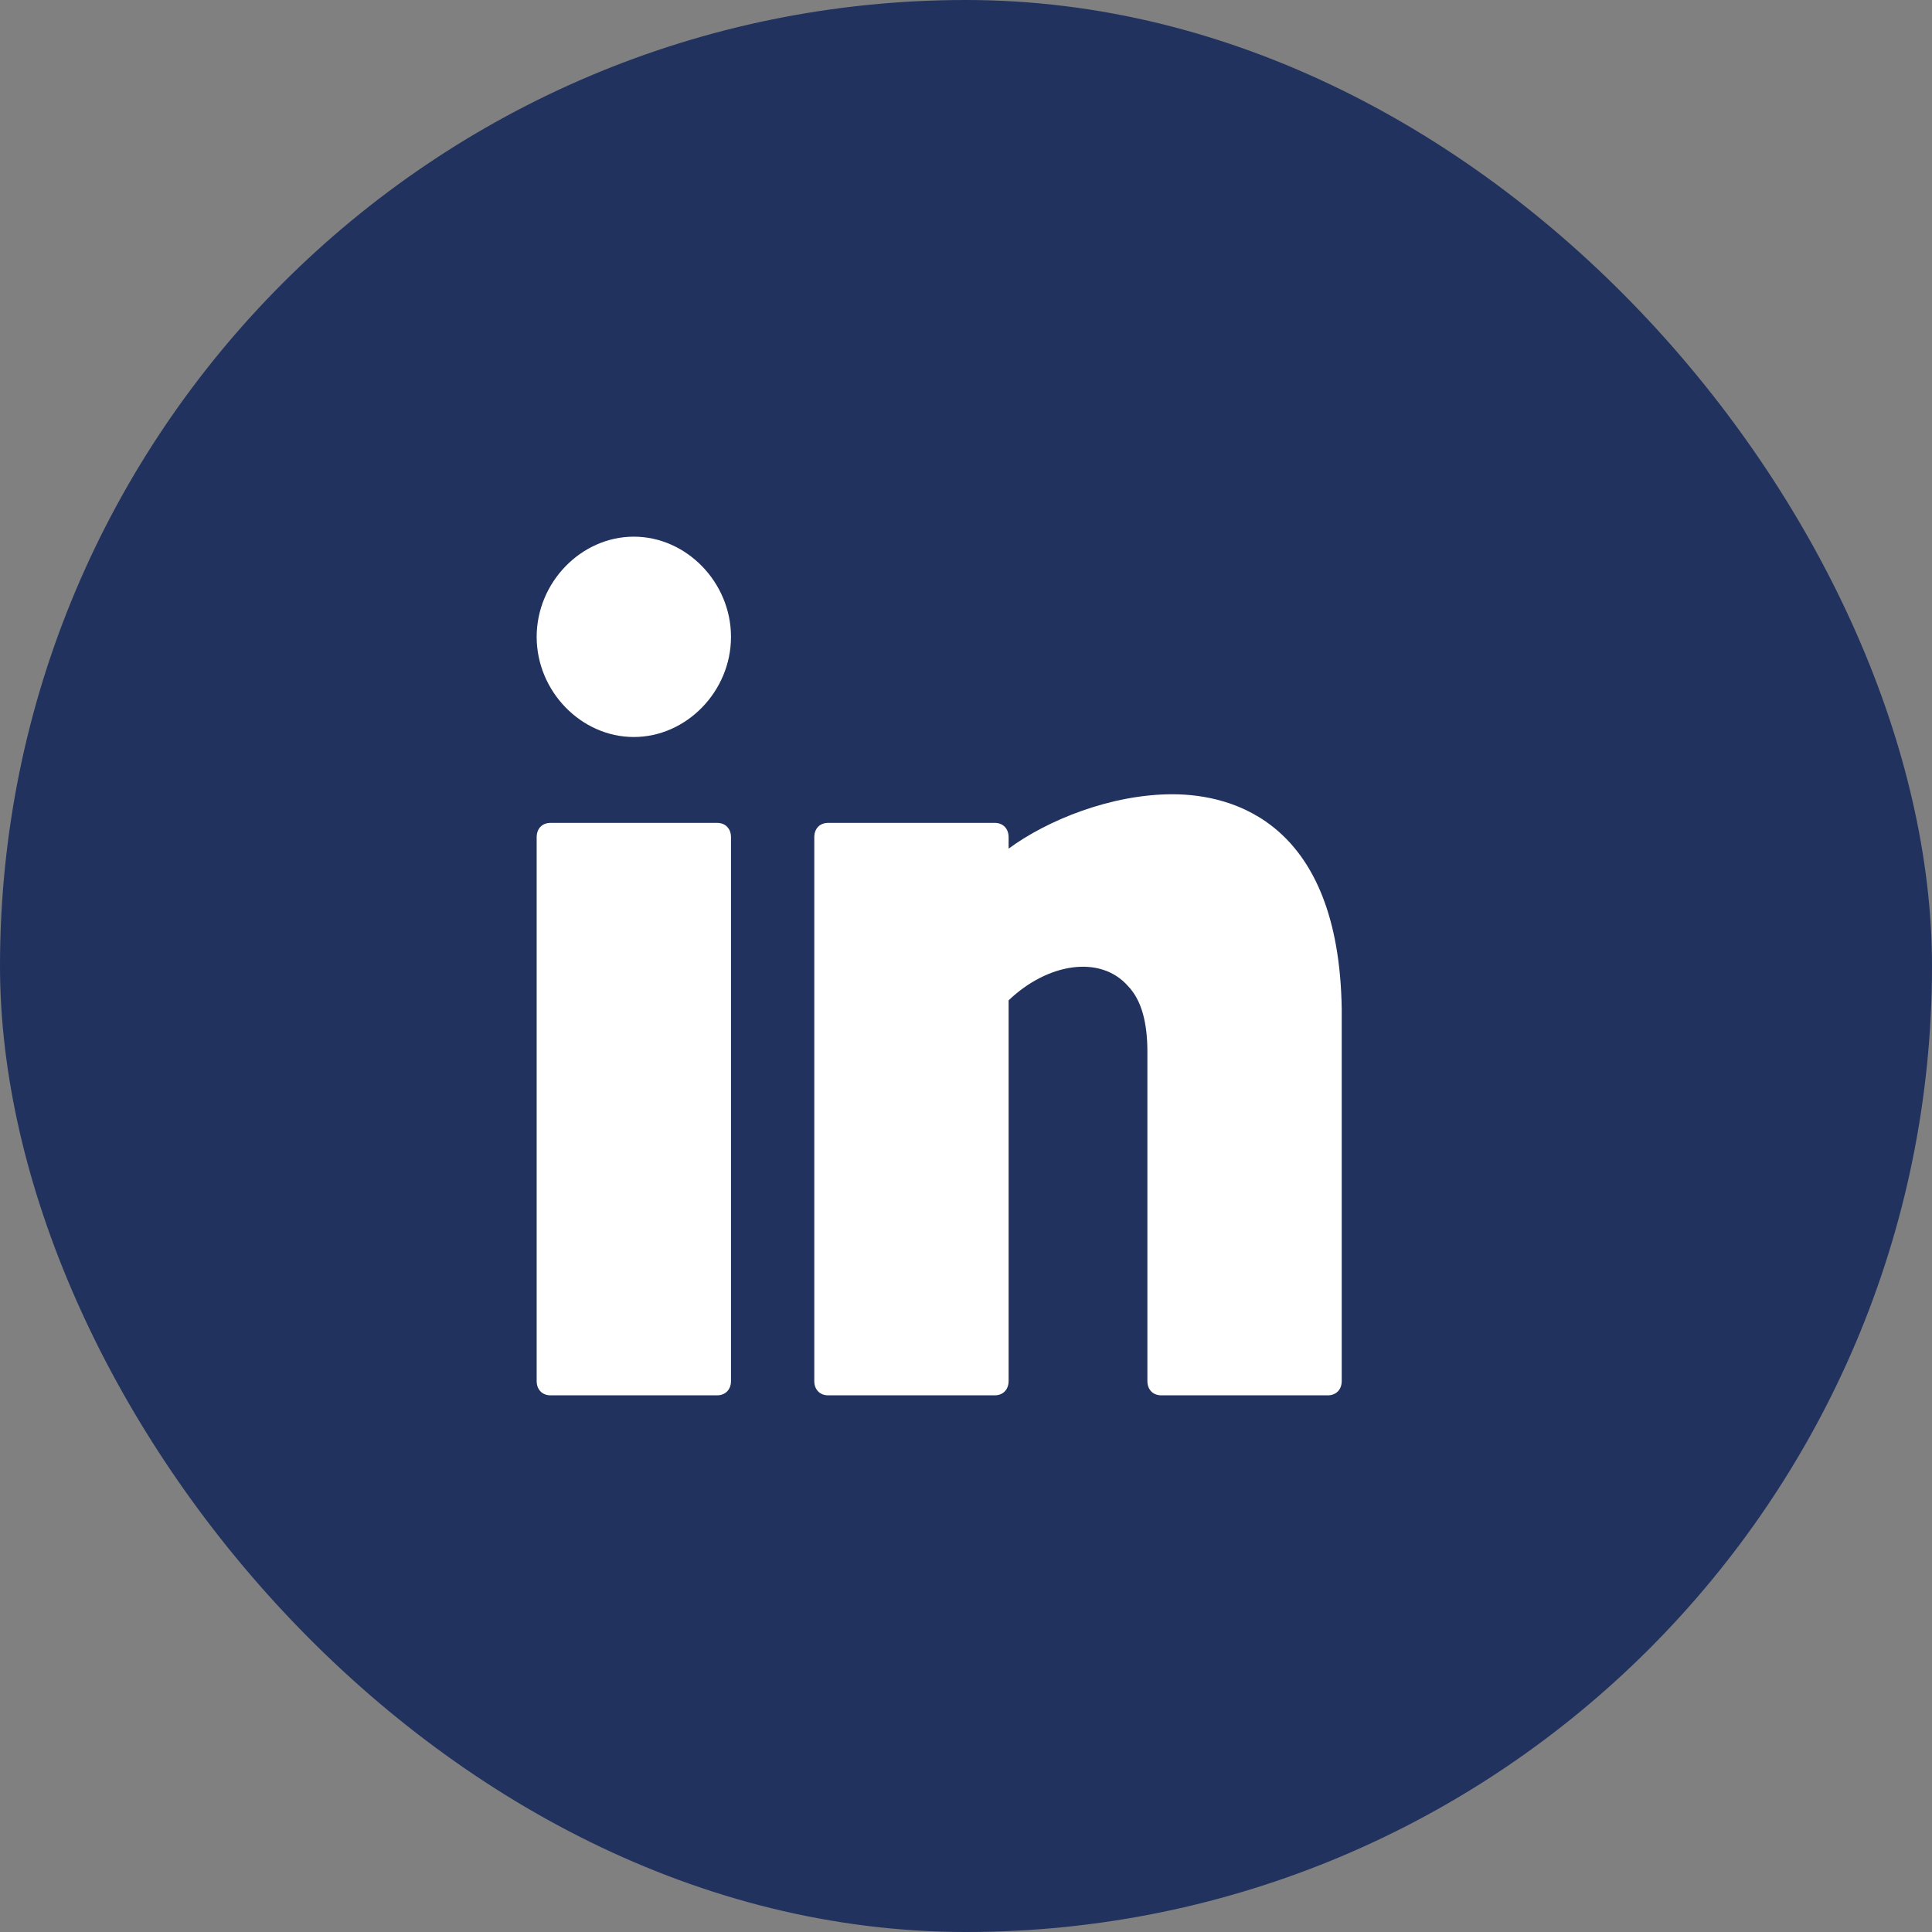 <svg width="36" height="36" viewBox="0 0 36 36" fill="none" xmlns="http://www.w3.org/2000/svg">
<rect x="0" y="0" width="36" height="36" fill="#808080" stroke="none"/>
<rect width="36" height="36" rx="18" fill="#21325E"/>
<path d="M3.362 0H0.259C0.103 0 0 0.107 0 0.267V10.4C0 10.56 0.103 10.667 0.259 10.667H3.362C3.517 10.667 3.621 10.56 3.621 10.4V0.267C3.621 0.107 3.517 0 3.362 0Z" transform="translate(10 15.333)" fill="white"/>
<path d="M6.672 0C5.534 0 4.345 0.48 3.621 1.013V0.8C3.621 0.64 3.517 0.533 3.362 0.533H0.259C0.103 0.533 0 0.64 0 0.8V10.933C0 11.093 0.103 11.2 0.259 11.2H3.362C3.517 11.2 3.621 11.093 3.621 10.933V3.84C4.345 3.147 5.328 2.987 5.845 3.573C6.103 3.84 6.207 4.267 6.207 4.8V10.933C6.207 11.093 6.31 11.2 6.466 11.2H9.569C9.724 11.2 9.828 11.093 9.828 10.933V4C9.776 0.533 7.81 0 6.672 0Z" transform="translate(15.173 14.8)" fill="white"/>
<path d="M1.81 0C0.828 0 0 0.853 0 1.867C0 2.88 0.828 3.733 1.81 3.733C2.793 3.733 3.621 2.88 3.621 1.867C3.621 0.853 2.793 0 1.81 0Z" transform="translate(10 10)" fill="white"/>
</svg>
